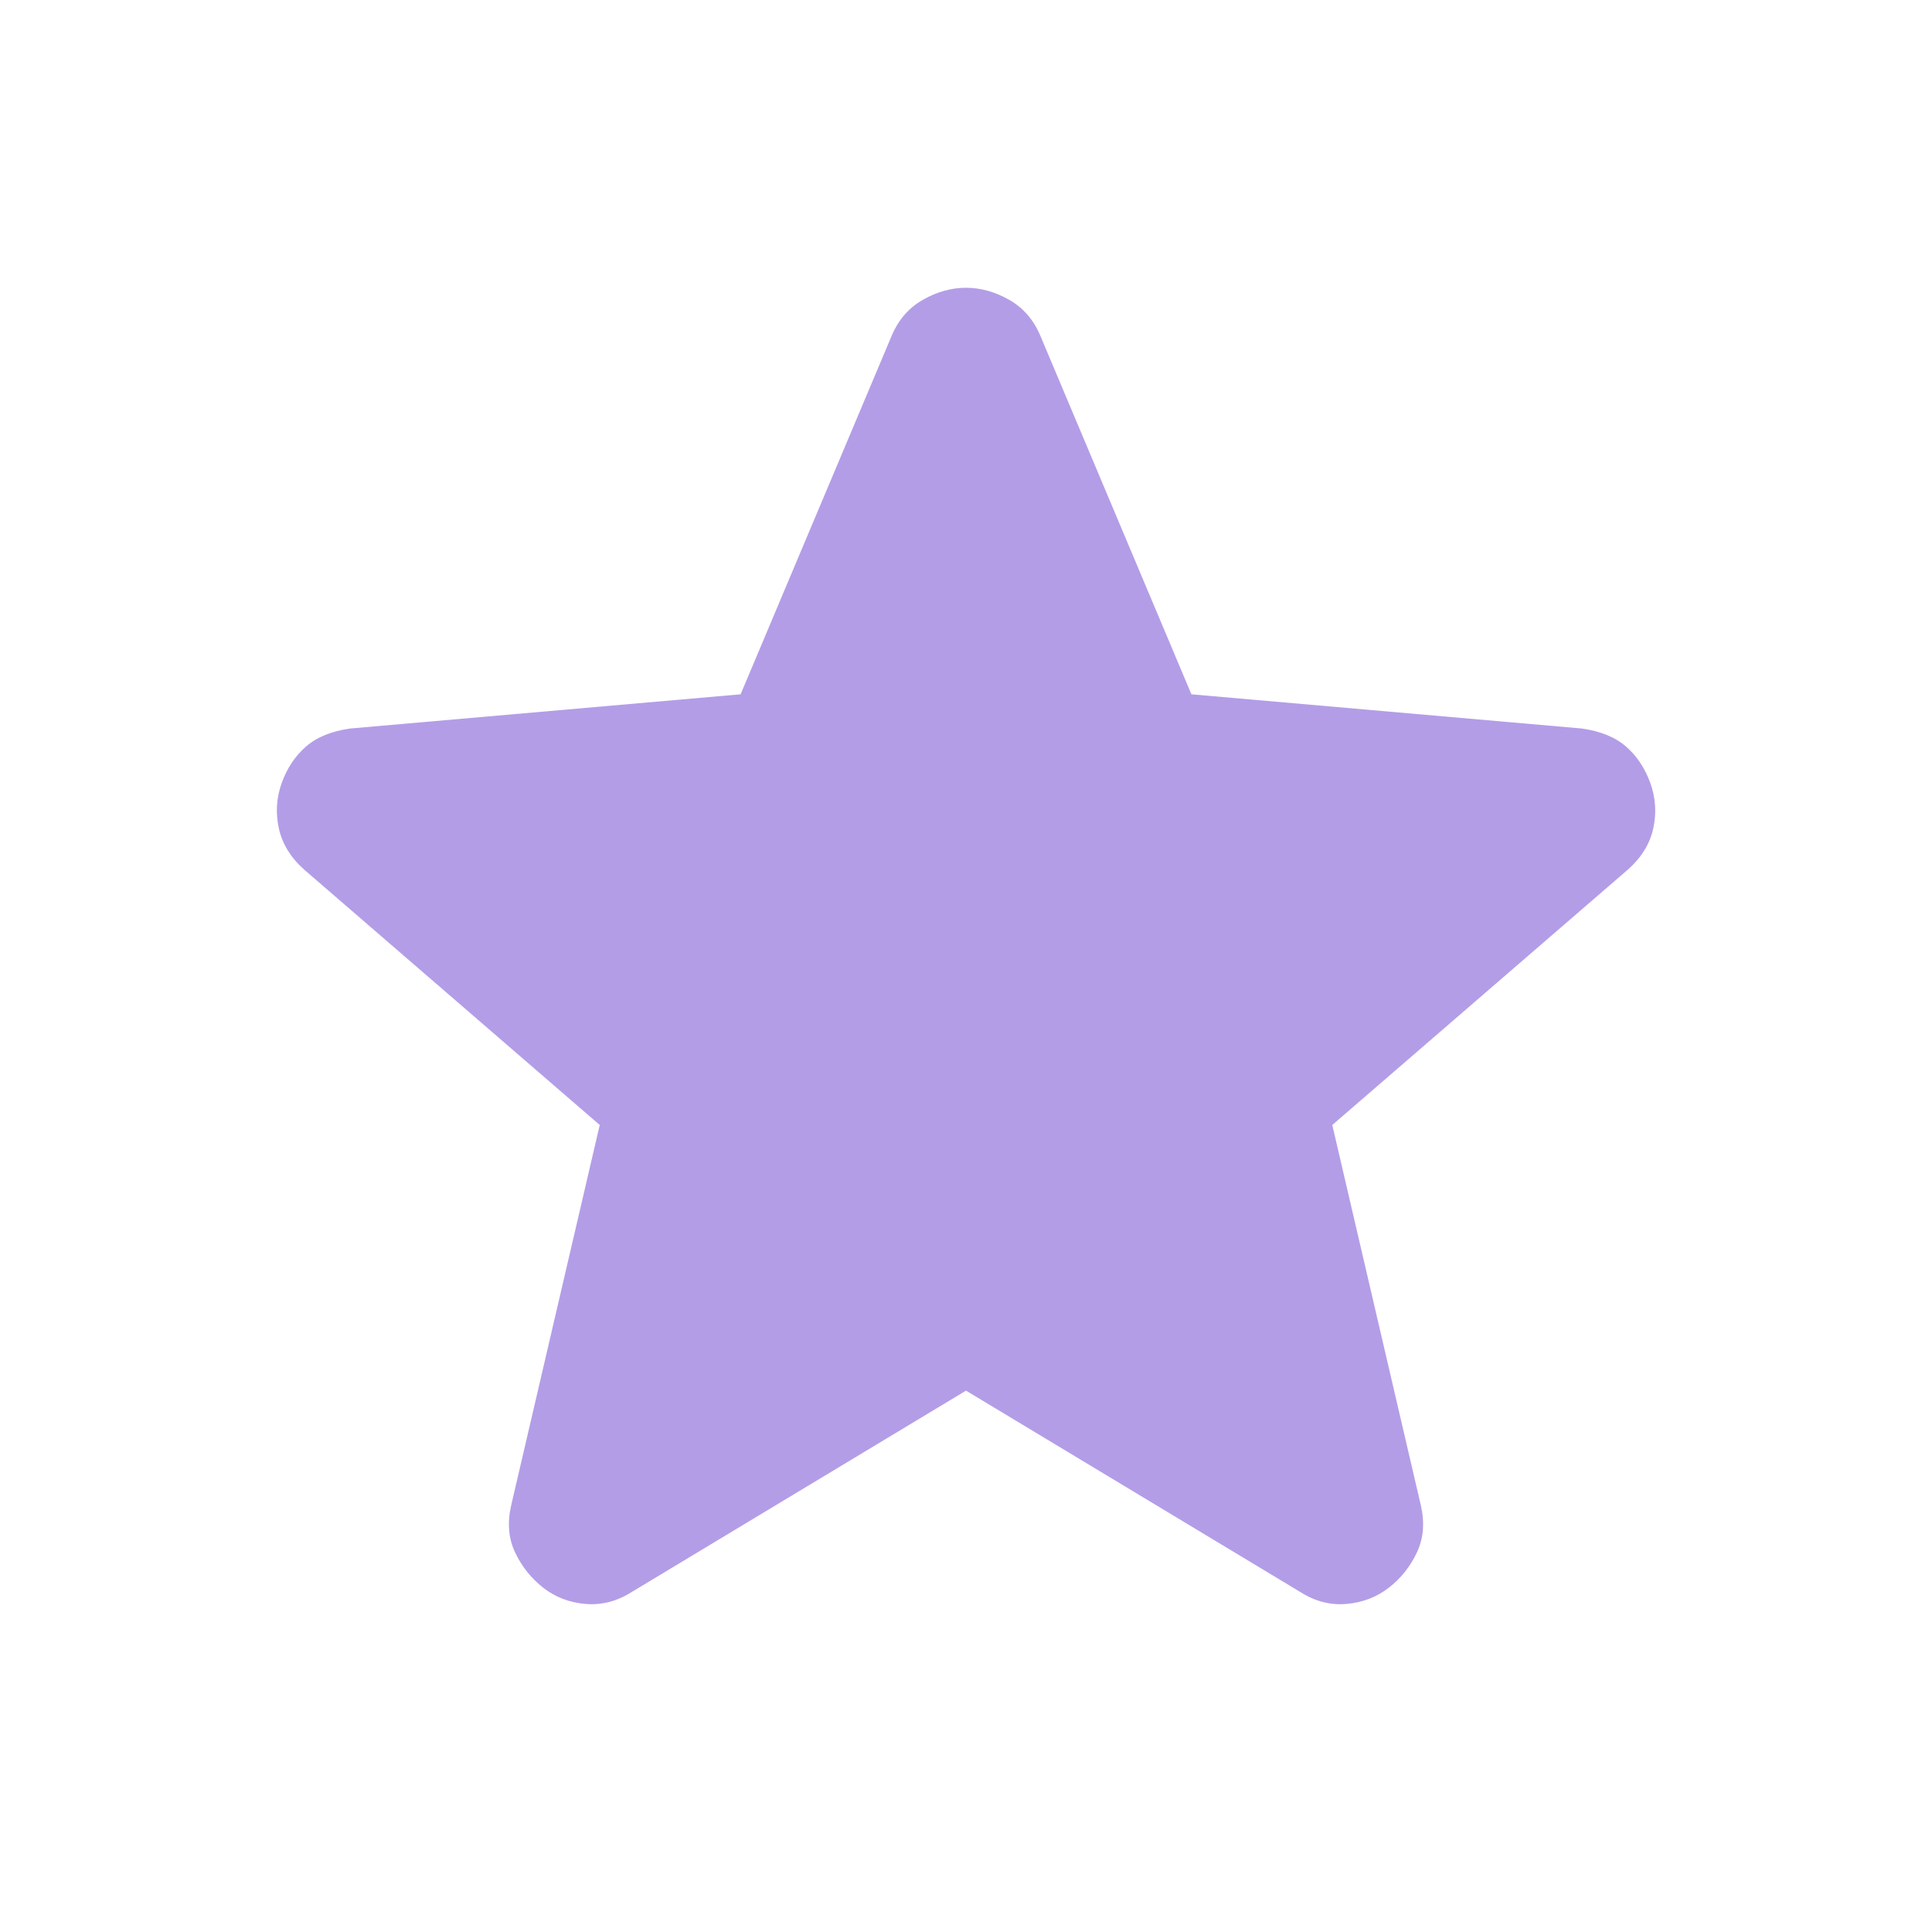 <svg width="208" height="208" viewBox="0 0 208 208" fill="none" xmlns="http://www.w3.org/2000/svg">
<path d="M104.001 149.716L68.034 171.382C66.445 172.394 64.784 172.827 63.051 172.682C61.318 172.538 59.801 171.96 58.501 170.949C57.201 169.938 56.19 168.676 55.468 167.162C54.745 165.648 54.601 163.949 55.034 162.066L64.568 121.116L32.718 93.599C31.273 92.299 30.372 90.817 30.014 89.153C29.655 87.489 29.762 85.865 30.334 84.282C30.906 82.699 31.773 81.399 32.934 80.382C34.096 79.365 35.684 78.716 37.701 78.432L79.734 74.749L95.984 36.182C96.707 34.449 97.827 33.149 99.347 32.282C100.866 31.416 102.418 30.982 104.001 30.982C105.584 30.982 107.135 31.416 108.655 32.282C110.174 33.149 111.295 34.449 112.018 36.182L128.268 74.749L170.301 78.432C172.323 78.721 173.912 79.371 175.068 80.382C176.223 81.394 177.09 82.694 177.668 84.282C178.245 85.871 178.355 87.498 177.997 89.162C177.639 90.826 176.734 92.305 175.284 93.599L143.434 121.116L152.968 162.066C153.401 163.944 153.256 165.642 152.534 167.162C151.812 168.681 150.801 169.944 149.501 170.949C148.201 171.954 146.684 172.532 144.951 172.682C143.218 172.833 141.556 172.399 139.968 171.382L104.001 149.716Z" fill="#B39DE7"/>
</svg>
